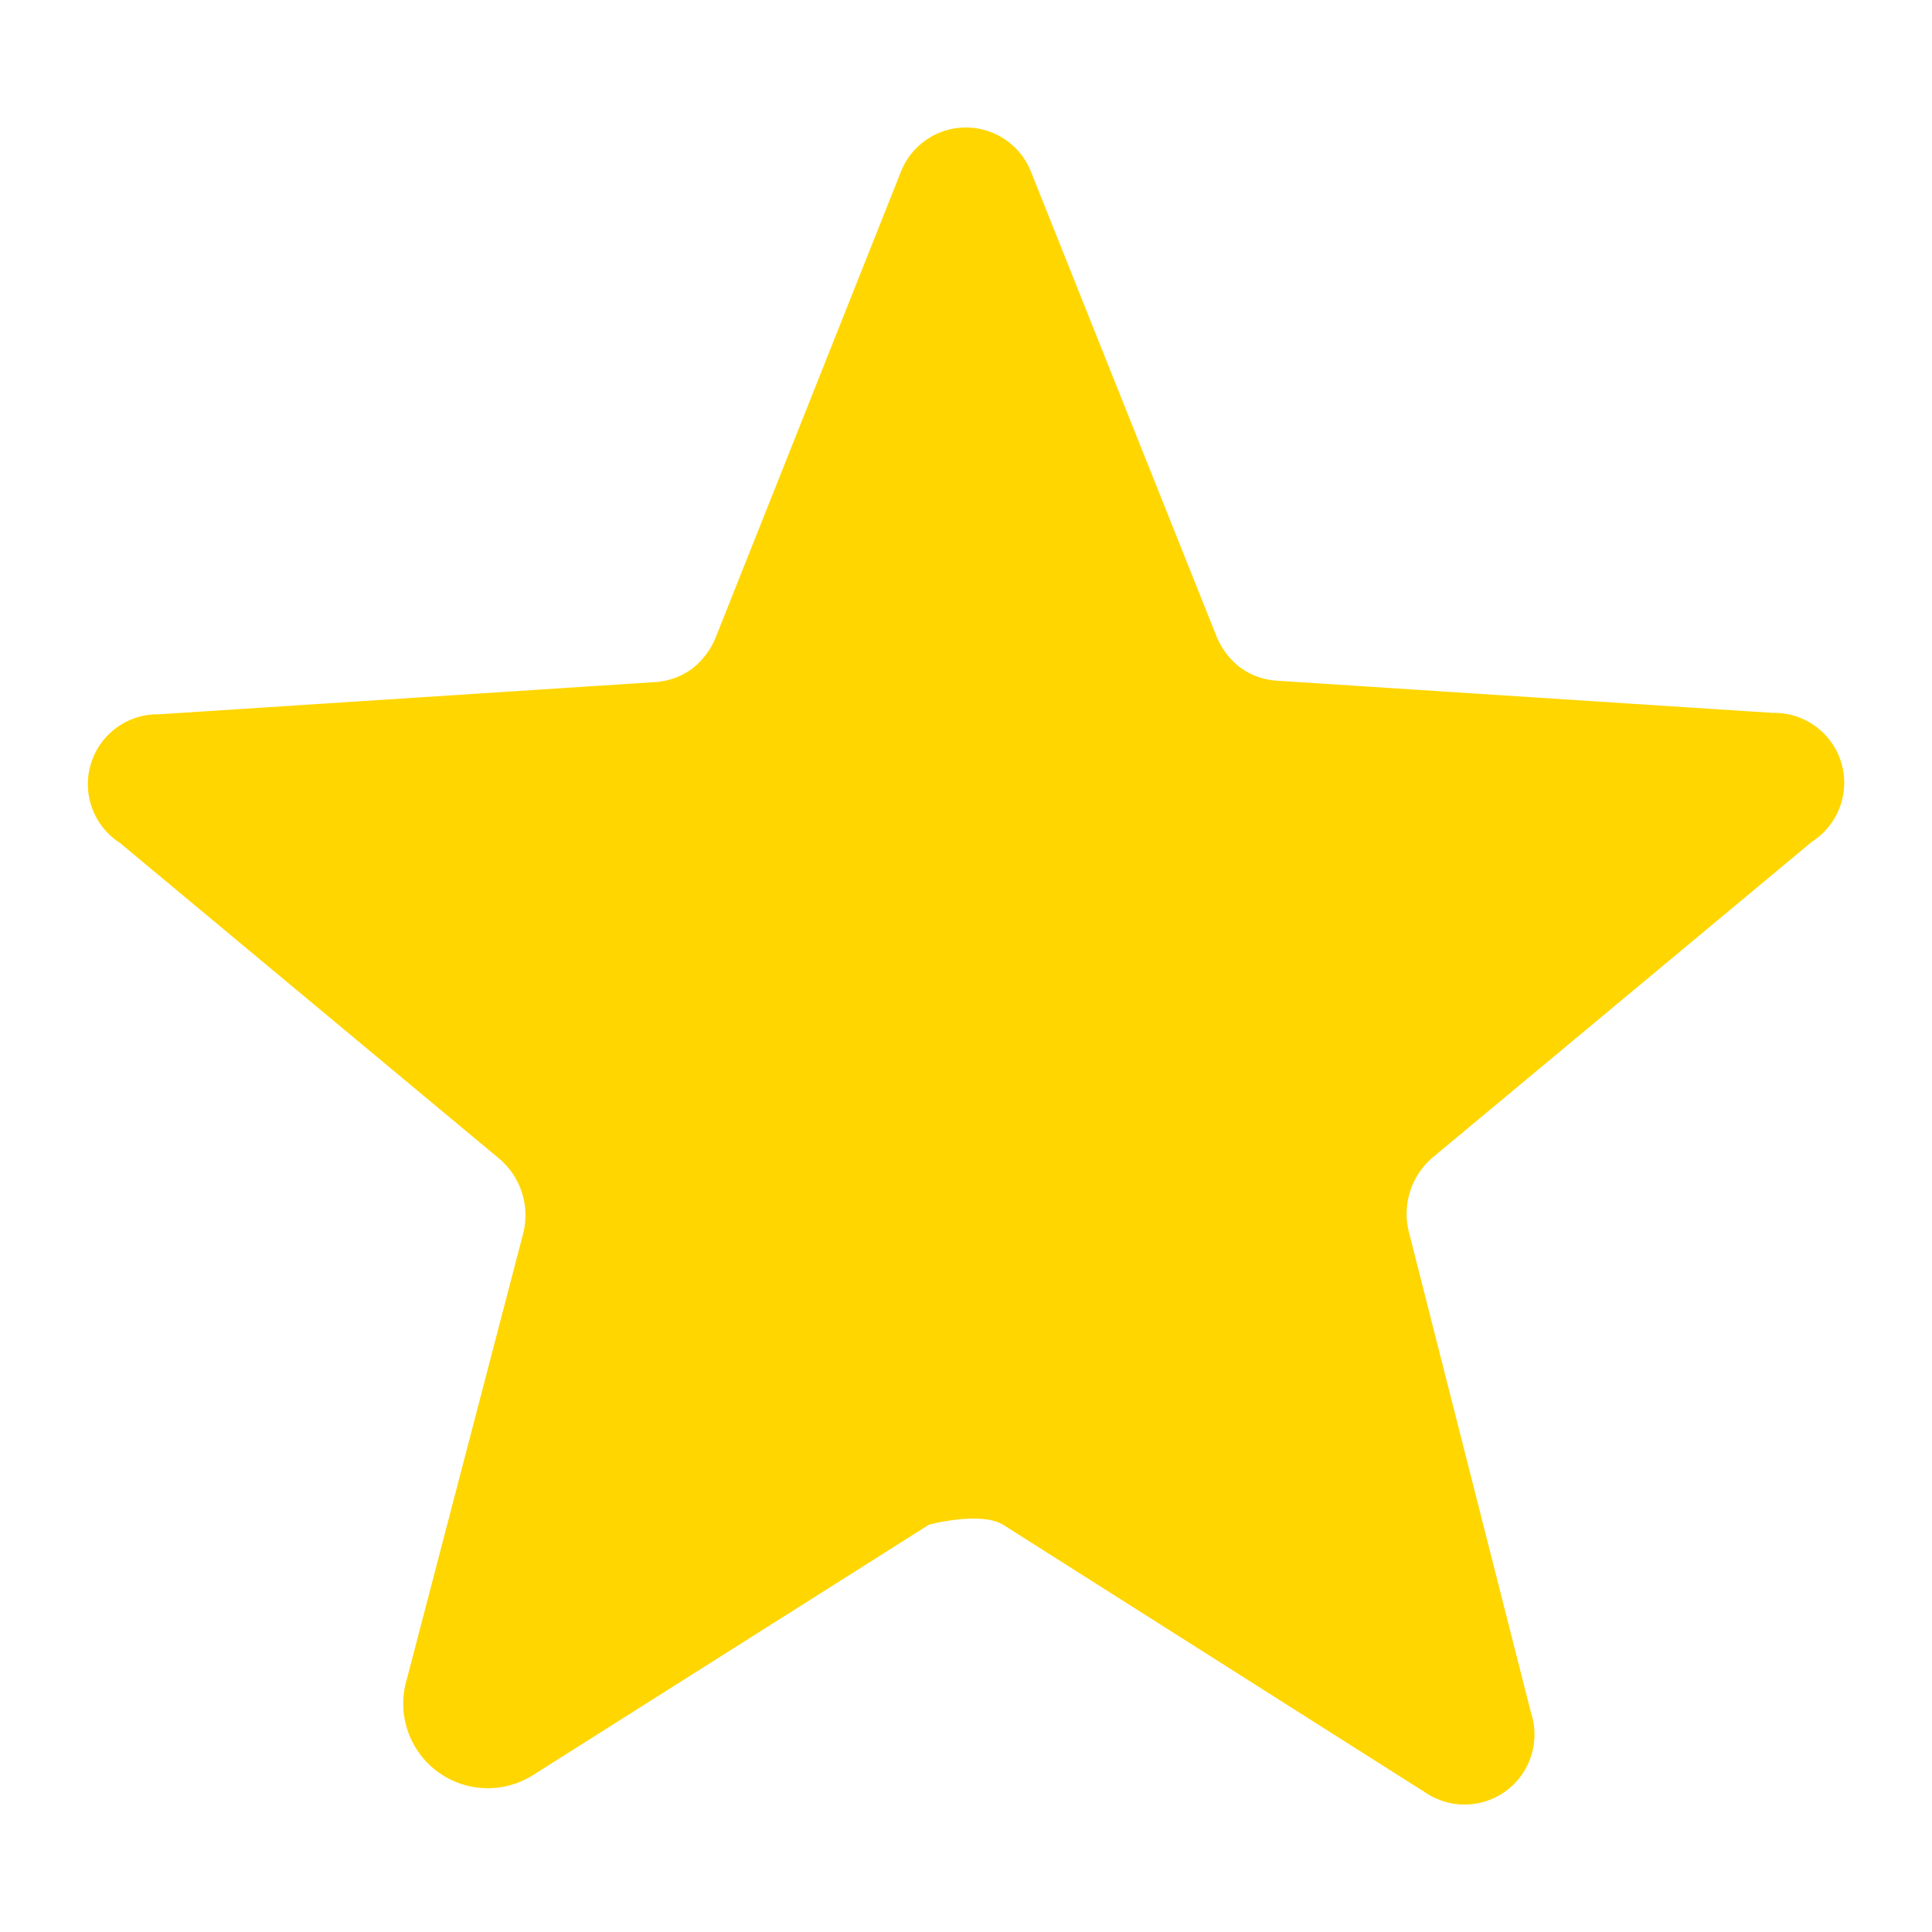 <svg xmlns="http://www.w3.org/2000/svg" xmlns:xlink="http://www.w3.org/1999/xlink" version="1.1" width="1000" height="1000" viewBox="0 0 1000 1000" xml:space="preserve">
<desc>Created with Fabric.js 3.5.0</desc>
<defs>
</defs>
<rect x="0" y="0" width="100%" height="100%" fill="rgba(255,255,255,0)"/>
<g transform="matrix(50.955 0 0 50.955 500 500)" id="327754">
<path style="stroke: none; stroke-width: 1; stroke-dasharray: none; stroke-linecap: butt; stroke-dashoffset: 0; stroke-linejoin: miter; stroke-miterlimit: 4; is-custom-font: none; font-file-url: none; fill: rgb(255,214,0); fill-rule: nonzero; opacity: 1;" vector-effect="non-scaling-stroke" transform=" translate(-10.357, -10.525)" d="M 10.733 16.2 l 4.3 2.727 a 0.71 0.71 0 0 0 1.065 -0.81 l -1.243 -4.893 a 0.753 0.753 0 0 1 0.241 -0.753 l 3.856 -3.21 a 0.71 0.71 0 0 0 -0.4 -1.307 l -5.035 -0.327 a 0.71 0.71 0 0 1 -0.376 -0.135 a 0.767 0.767 0 0 1 -0.241 -0.32 L 11.017 2.457 a 0.71 0.71 0 0 0 -1.321 0 L 8.23 6.143 L 7.815 7.186 a 0.767 0.767 0 0 1 -0.241 0.32 a 0.71 0.71 0 0 1 -0.376 0.135 l -5.035 0.327 a 0.71 0.71 0 0 0 -0.4 1.307 l 3.856 3.21 a 0.753 0.753 0 0 1 0.241 0.753 L 4.676 17.774 a 0.859 0.859 0 0 0 1.278 0.973 L 9.981 16.2 S 10.5 16.061 10.733 16.2 Z" stroke-linecap="round"/>
</g>
</svg>